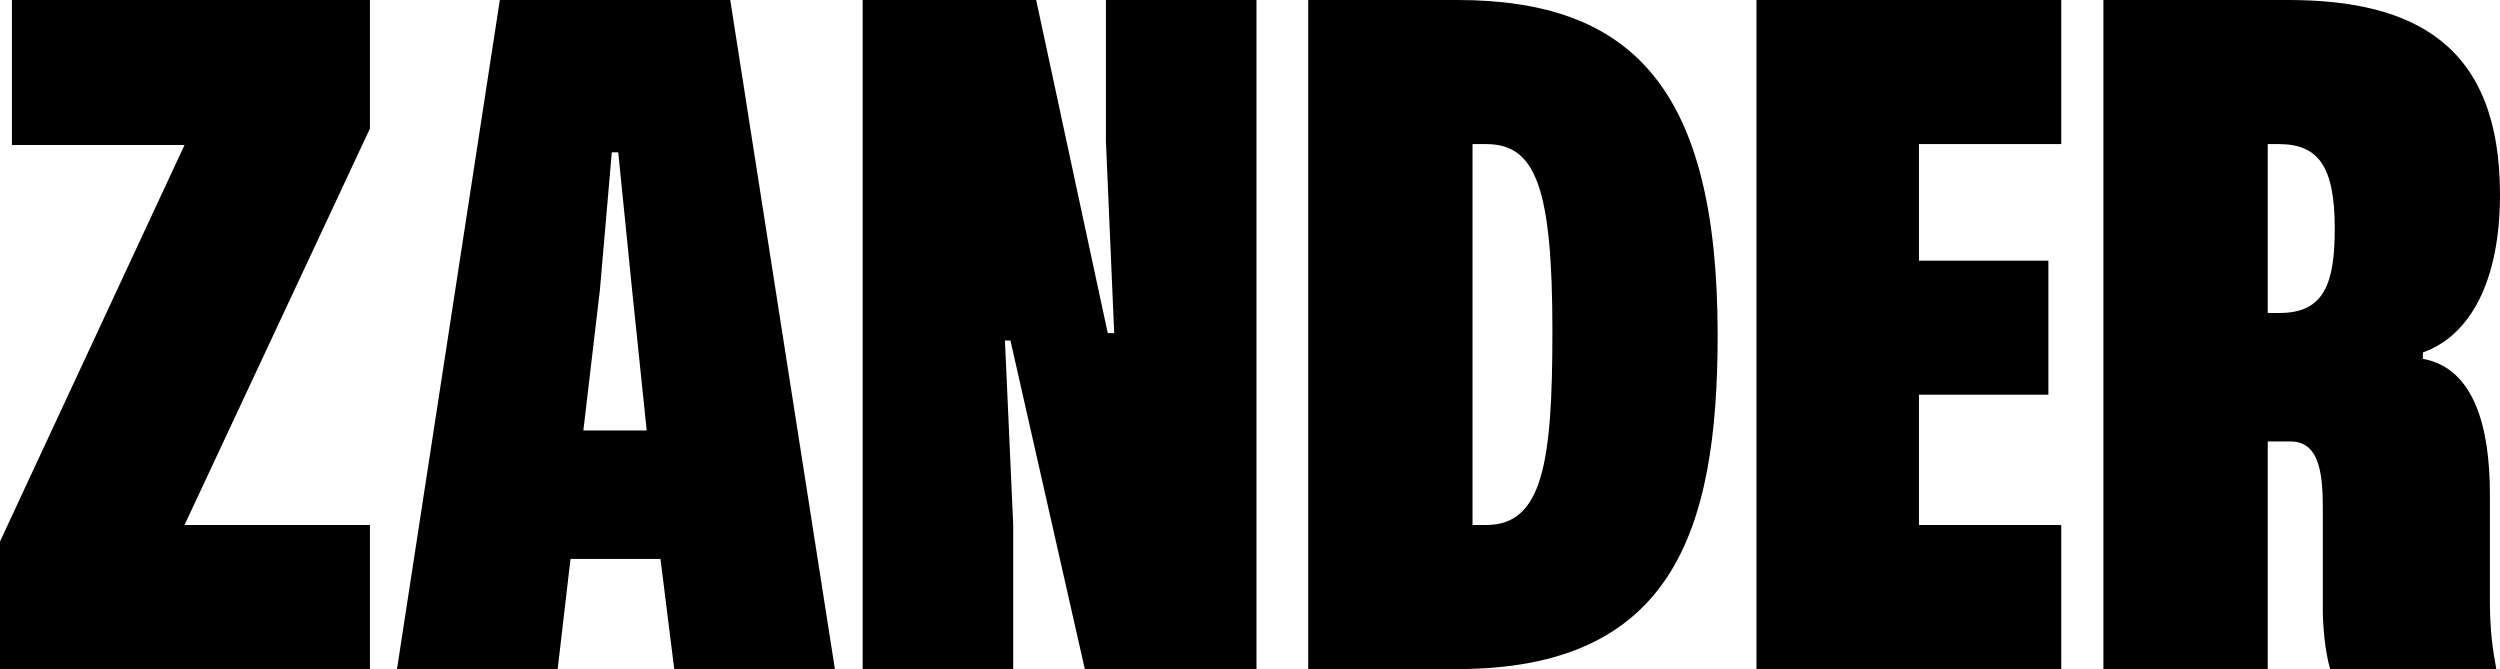 <svg xmlns="http://www.w3.org/2000/svg" fill="currentColor" viewBox="0 0 2212 592"><path d="M0 592h327.343V464.505H163.265L327.343 113.69V0H10.559v128.307h152.706L0 479.122V592ZM351.266 592h142.147l11.371-97.449h79.602L596.57 592h142.147L646.118 0H442.24l-90.974 592Zm164.89-211.139 14.621-124.246 10.559-121.811h5.686l12.184 120.998 12.996 125.059h-56.046ZM763.275 592h133.211V464.505l-7.31-163.227h4.874L959.843 592h151.897V0H978.525v125.059l7.31 169.723h-5.685L916.793 0H763.275v592ZM1157.51 592h131.59c190.07 0 230.68-120.999 230.68-295.594C1519.78 77.146 1443.43 0 1289.1 0h-131.59v592Zm145.39-127.495v-337.01h12.19c43.86 0 58.48 38.98 58.48 165.663 0 114.502-8.12 171.347-58.48 171.347h-12.19ZM1554.12 592h269.67V464.505h-125.9V349.191h114.53V230.628h-114.53V127.495h125.9V0h-269.67v592ZM1861.1 592h145.4V390.606h20.3c27.62 0 28.43 34.107 28.43 62.53v87.704c0 10.556 1.63 34.919 6.5 51.16h147.02c-3.25-17.053-5.69-34.919-5.69-60.093v-95.013c0-58.469-13.8-111.253-59.29-119.374v-5.685c41.43-14.617 68.23-62.529 68.23-139.676C2212 39.791 2136.46 0 2024.37 0H1861.1v592Zm145.4-315.084V127.495h9.74c34.93 0 49.55 19.49 49.55 74.711 0 47.912-8.93 74.71-48.73 74.71h-10.56Z"/></svg>